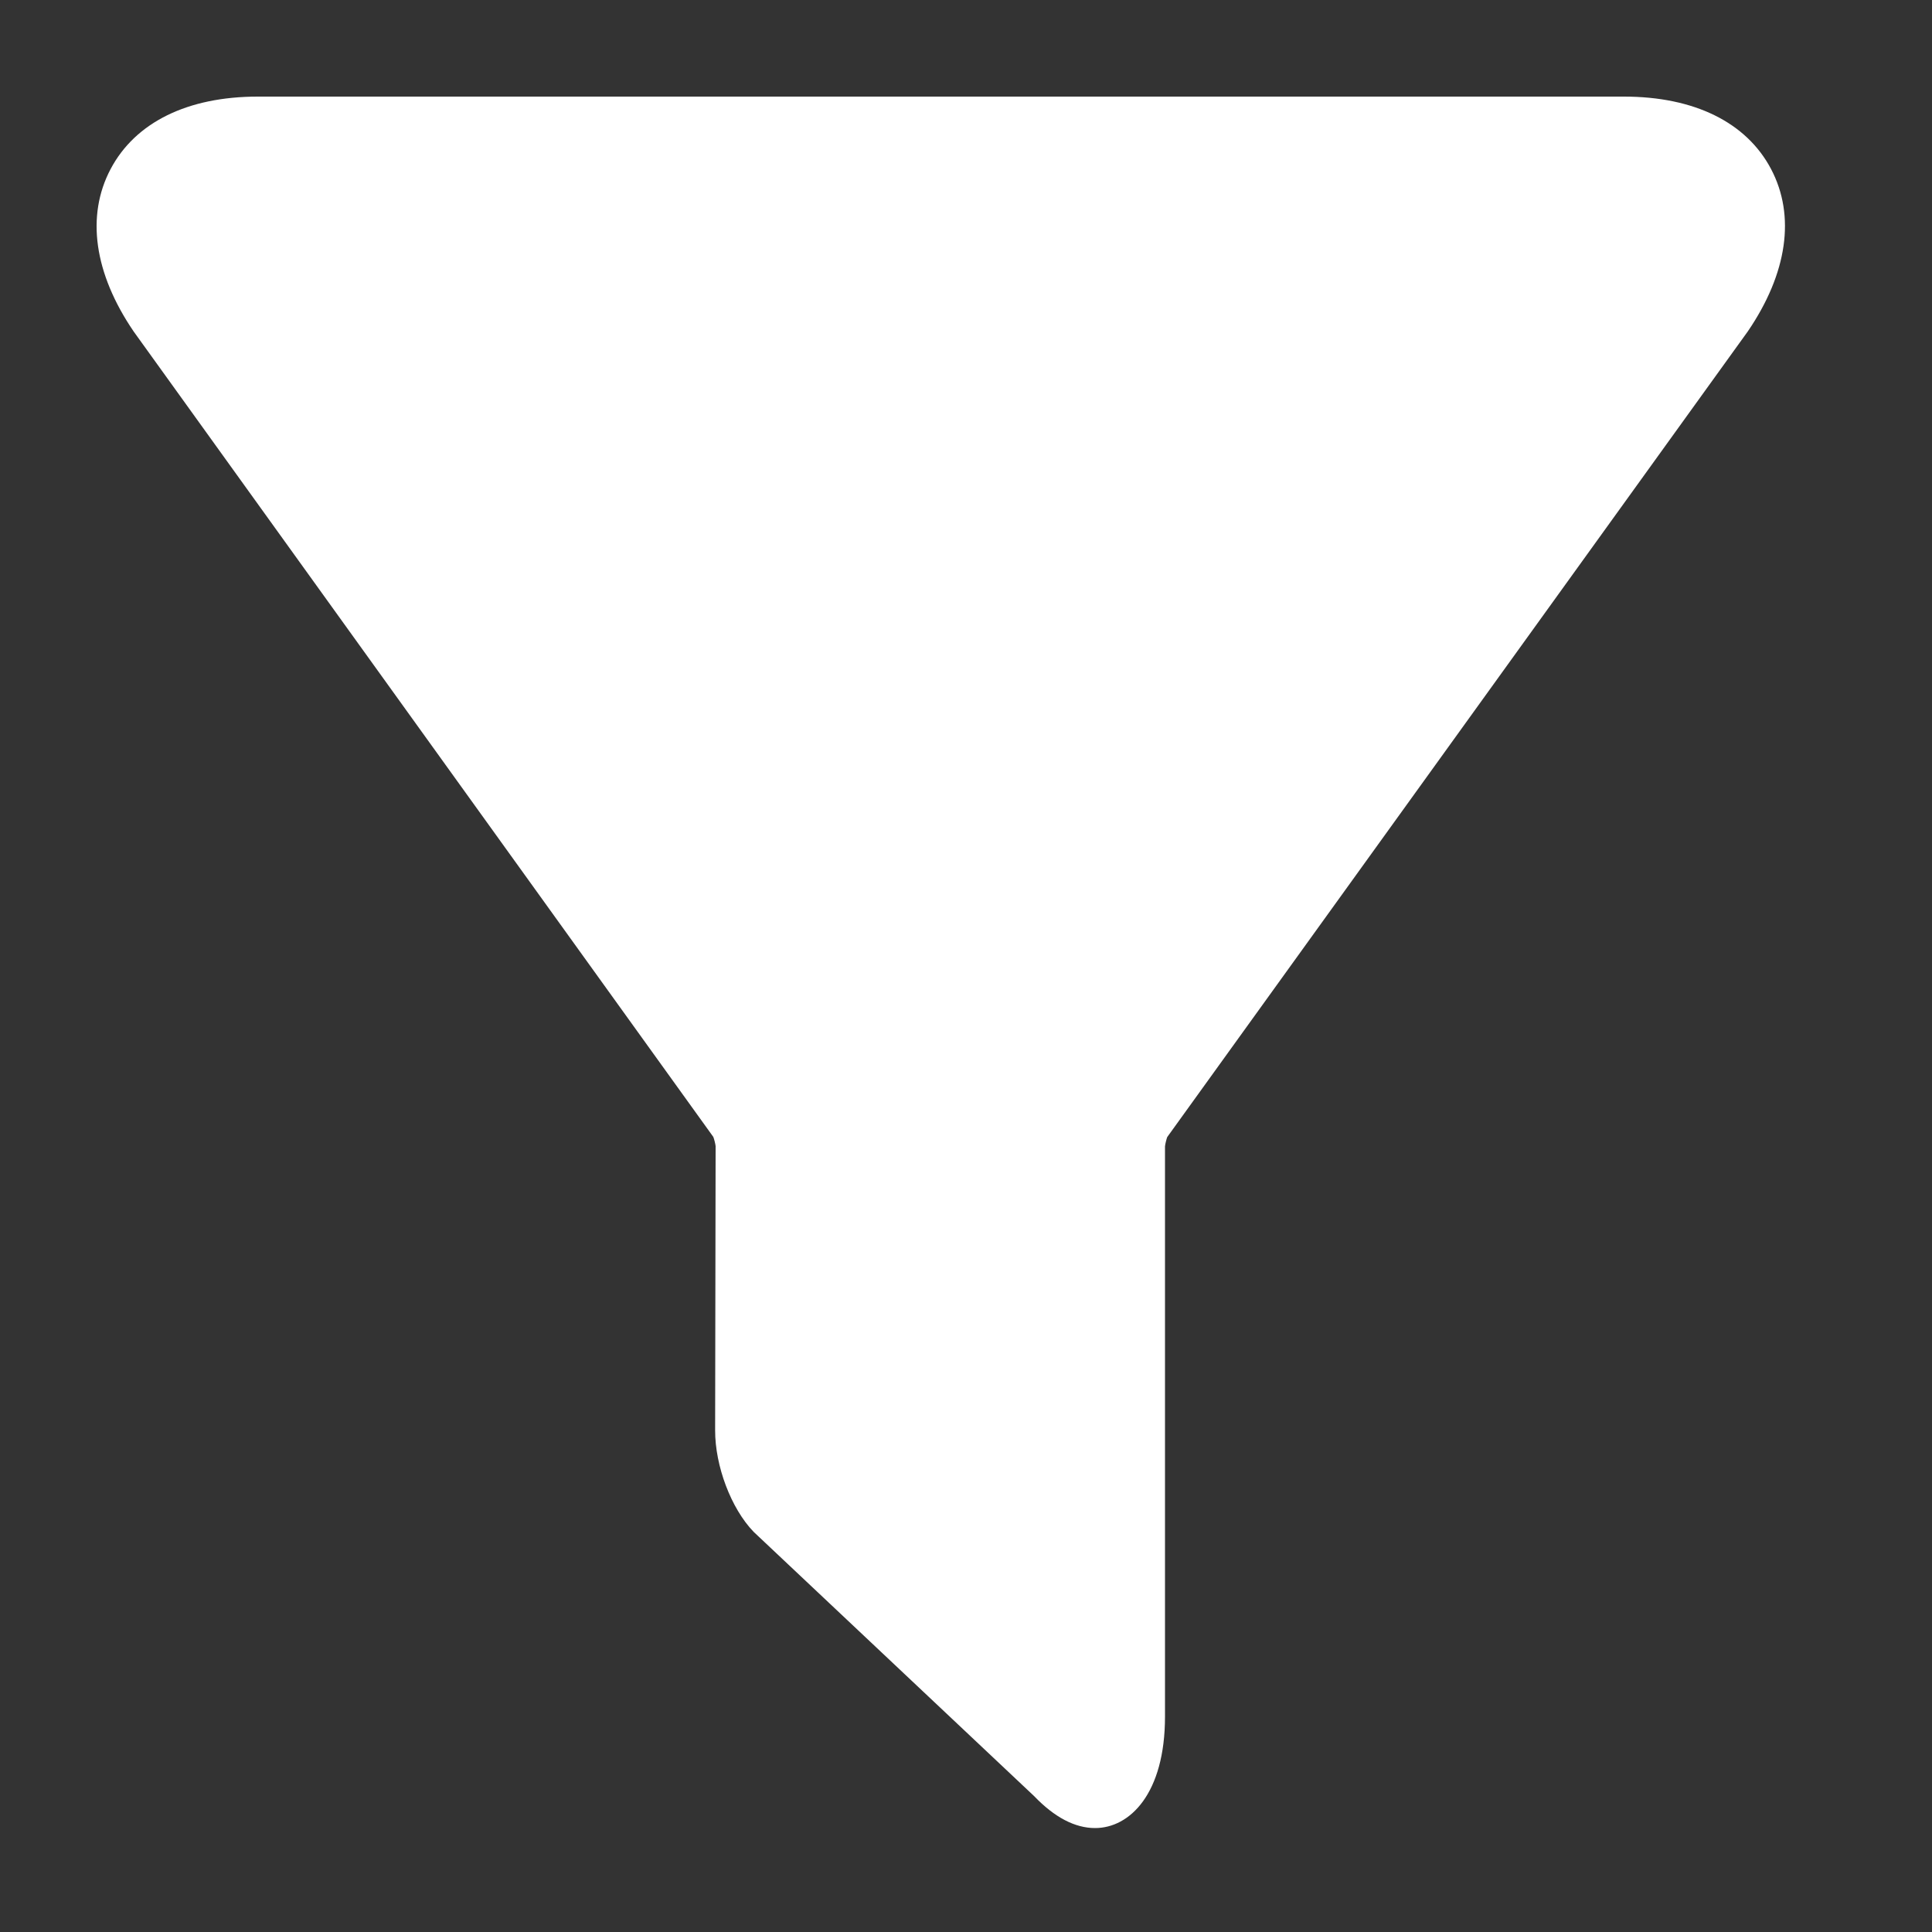 <svg fill='#fff' xmlns='http://www.w3.org/2000/svg' viewBox='-1 -1 20 20'>
  <rect x="-1" y="-1" width="20" height="20" fill="#333333" stroke="none"/>
  <path d='m1.669 0c-.727 0-1.268.266-1.524.75-.256.484-.171 1.081.239 1.682l6 8.337c.008.018.023.078.024.096l-.005 2.941c-.001.369.165.81.399 1.052l2.904 2.736c.21.219.422.33.63.33.36 0 .724-.357.724-1.154v-5.902c.001-.021.016-.08.023-.097l6.01-8.34c.41-.601.496-1.197.241-1.681-.255-.484-.796-.75-1.523-.75h-14.15' />
</svg>
